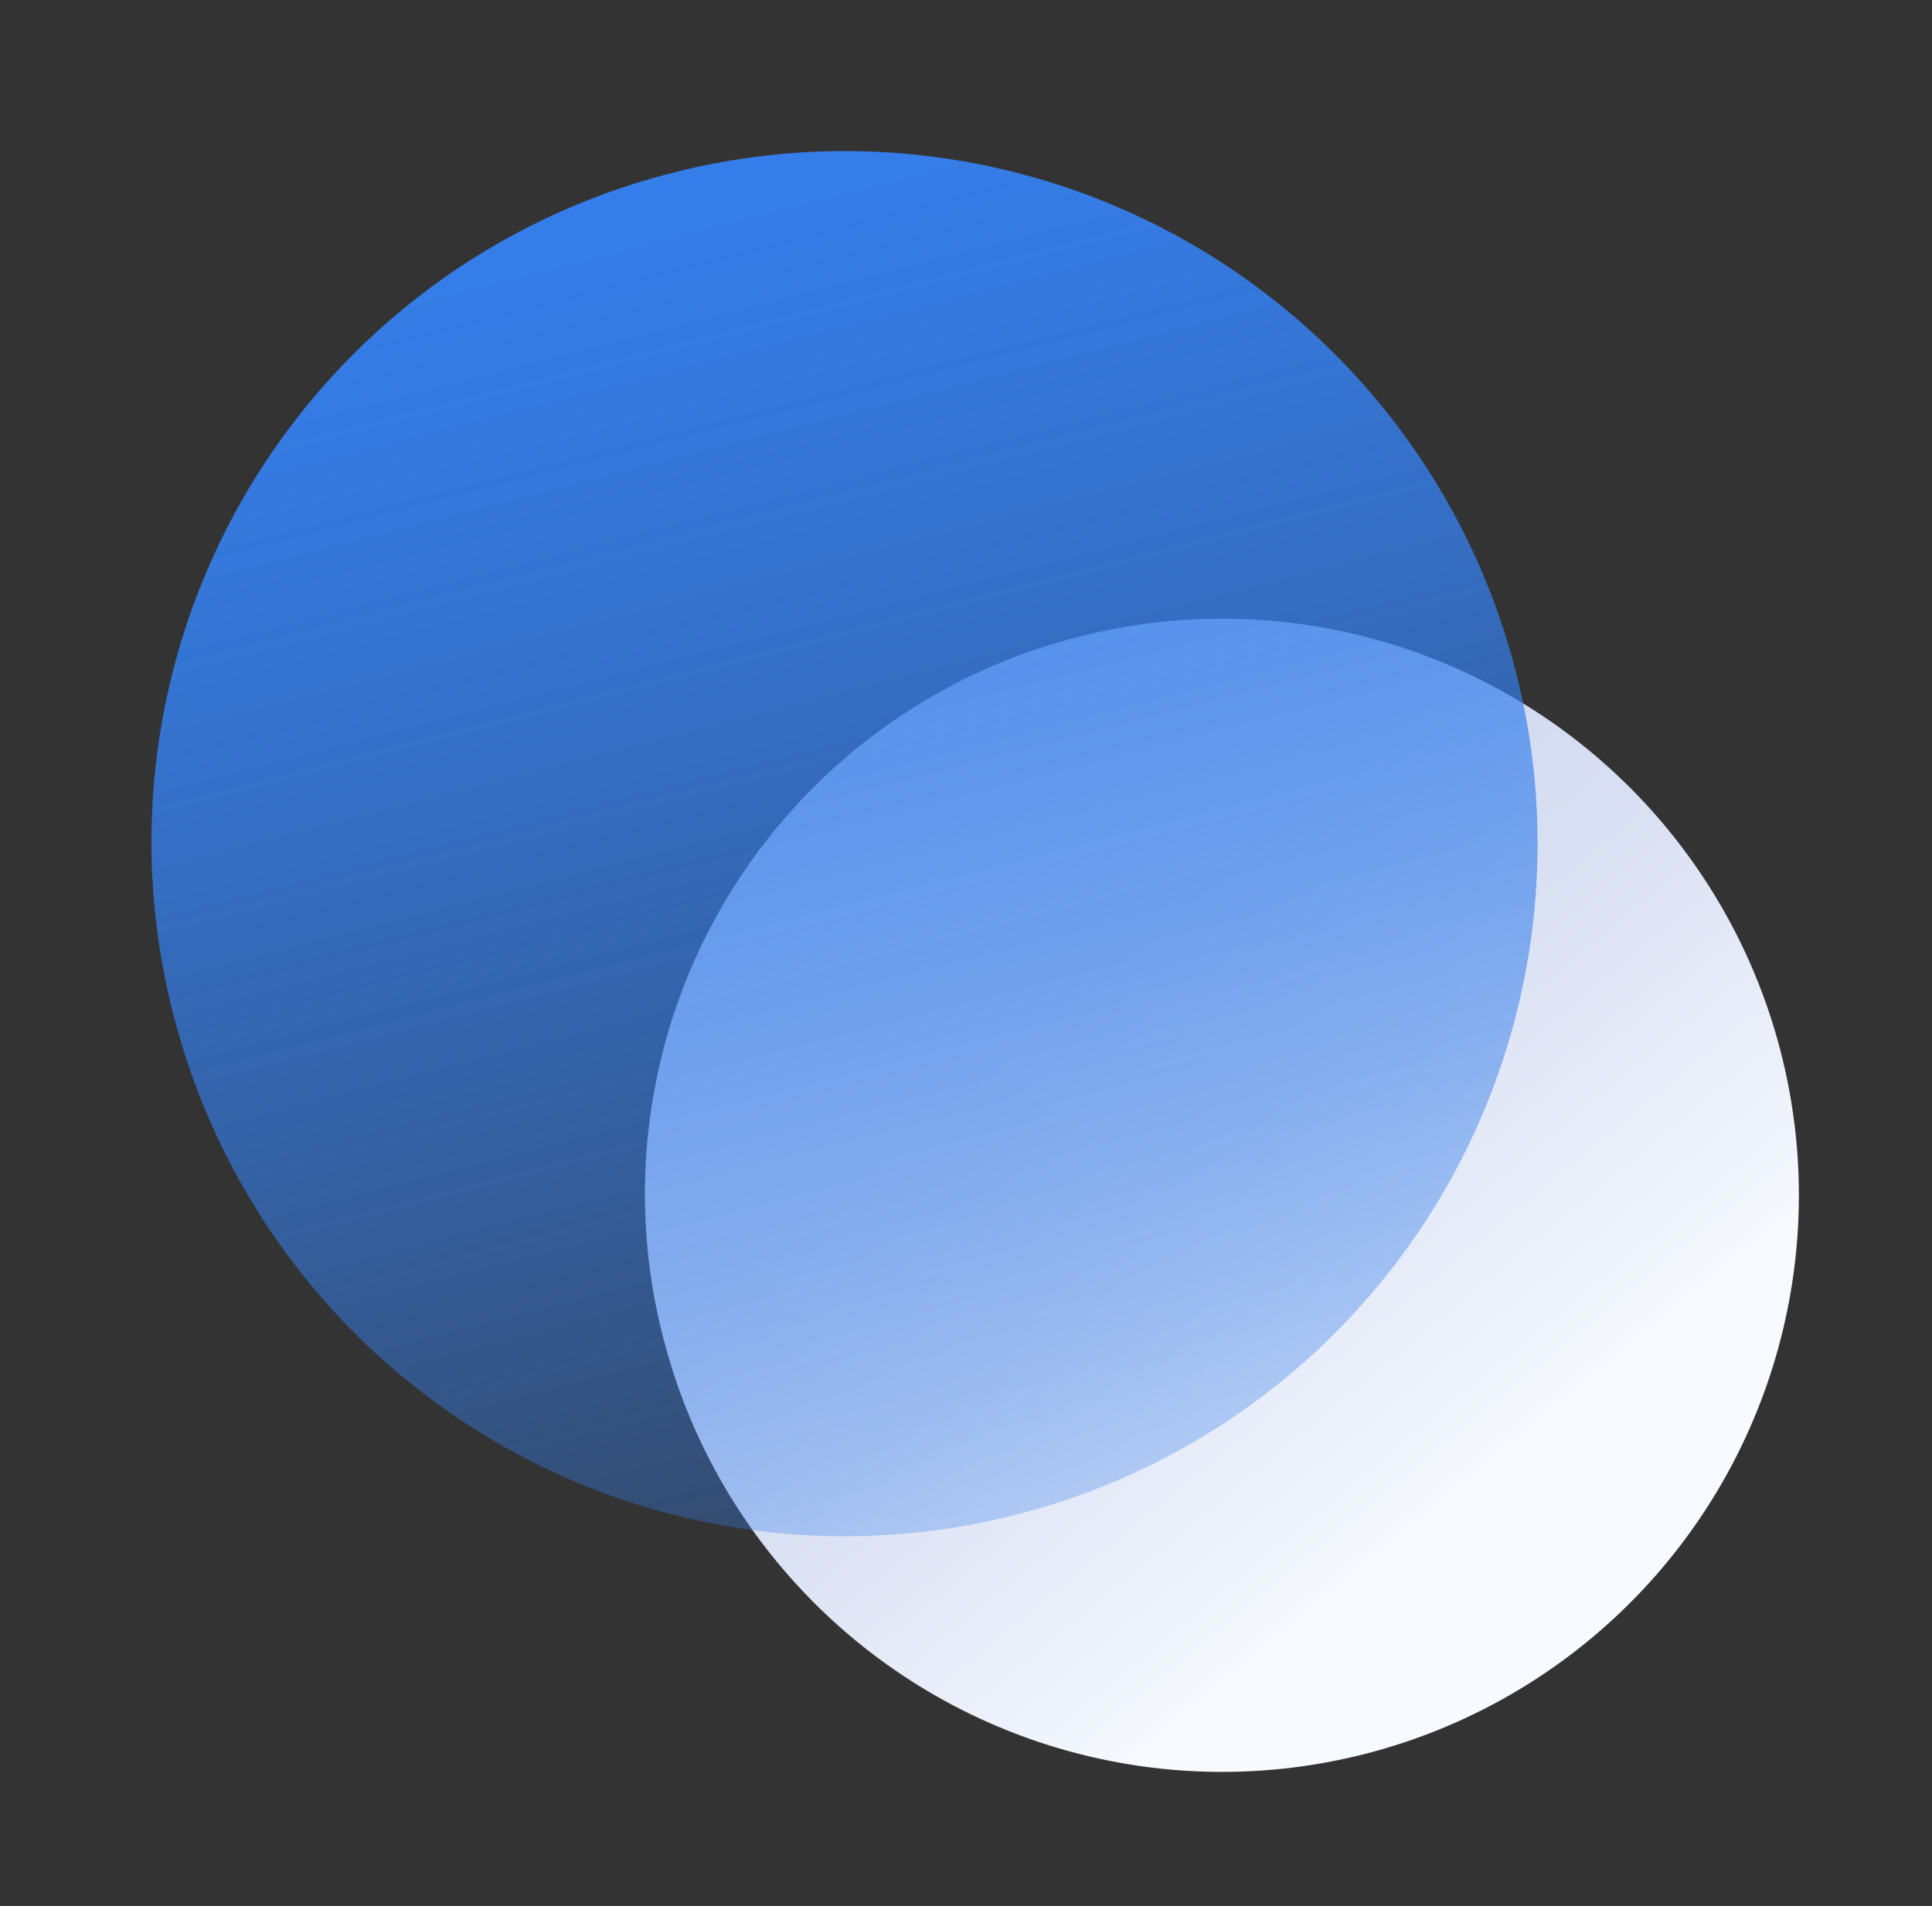 <svg xmlns="http://www.w3.org/2000/svg" xmlns:xlink="http://www.w3.org/1999/xlink" width="54.062" height="53.347" viewBox="0 0 54.062 53.347">
  <rect x="0" y="0" width="54.062" height="53.347" fill="#333333" stroke="none"/>
  <defs>
    <linearGradient id="linear-gradient" x1="0.699" y1="0.408" x2="0.197" y2="0.641" gradientUnits="objectBoundingBox">
      <stop offset="0" stop-color="#d1d9f0"/>
      <stop offset="0.339" stop-color="#d9e0f3"/>
      <stop offset="0.882" stop-color="#f0f4fc"/>
      <stop offset="1" stop-color="#f7faff"/>
    </linearGradient>
    <linearGradient id="linear-gradient-2" y1="0.5" x2="1" y2="0.5" gradientUnits="objectBoundingBox">
      <stop offset="0" stop-color="#357eeb" stop-opacity="0.302"/>
      <stop offset="0.052" stop-color="#357eeb" stop-opacity="0.345"/>
      <stop offset="0.385" stop-color="#357eeb" stop-opacity="0.624"/>
      <stop offset="0.666" stop-color="#357eeb" stop-opacity="0.827"/>
      <stop offset="0.879" stop-color="#357eeb" stop-opacity="0.953"/>
      <stop offset="1" stop-color="#357eeb"/>
    </linearGradient>
  </defs>
  <g id="Group_434" data-name="Group 434" transform="matrix(-0.259, -0.966, 0.966, -0.259, -178.582, 819.492)">
    <path id="Path_575" data-name="Path 575" d="M720.171,408.47a16.137,16.137,0,1,1-16.138-16.139A16.082,16.082,0,0,1,720.171,408.47Z" transform="translate(0 0.564)" fill="url(#linear-gradient)"/>
    <path id="Path_576" data-name="Path 576" d="M735.191,401.383A19.383,19.383,0,1,1,715.809,382,19.313,19.313,0,0,1,735.191,401.383Z" transform="translate(0.465)" fill="url(#linear-gradient-2)"/>
  </g>
</svg>
